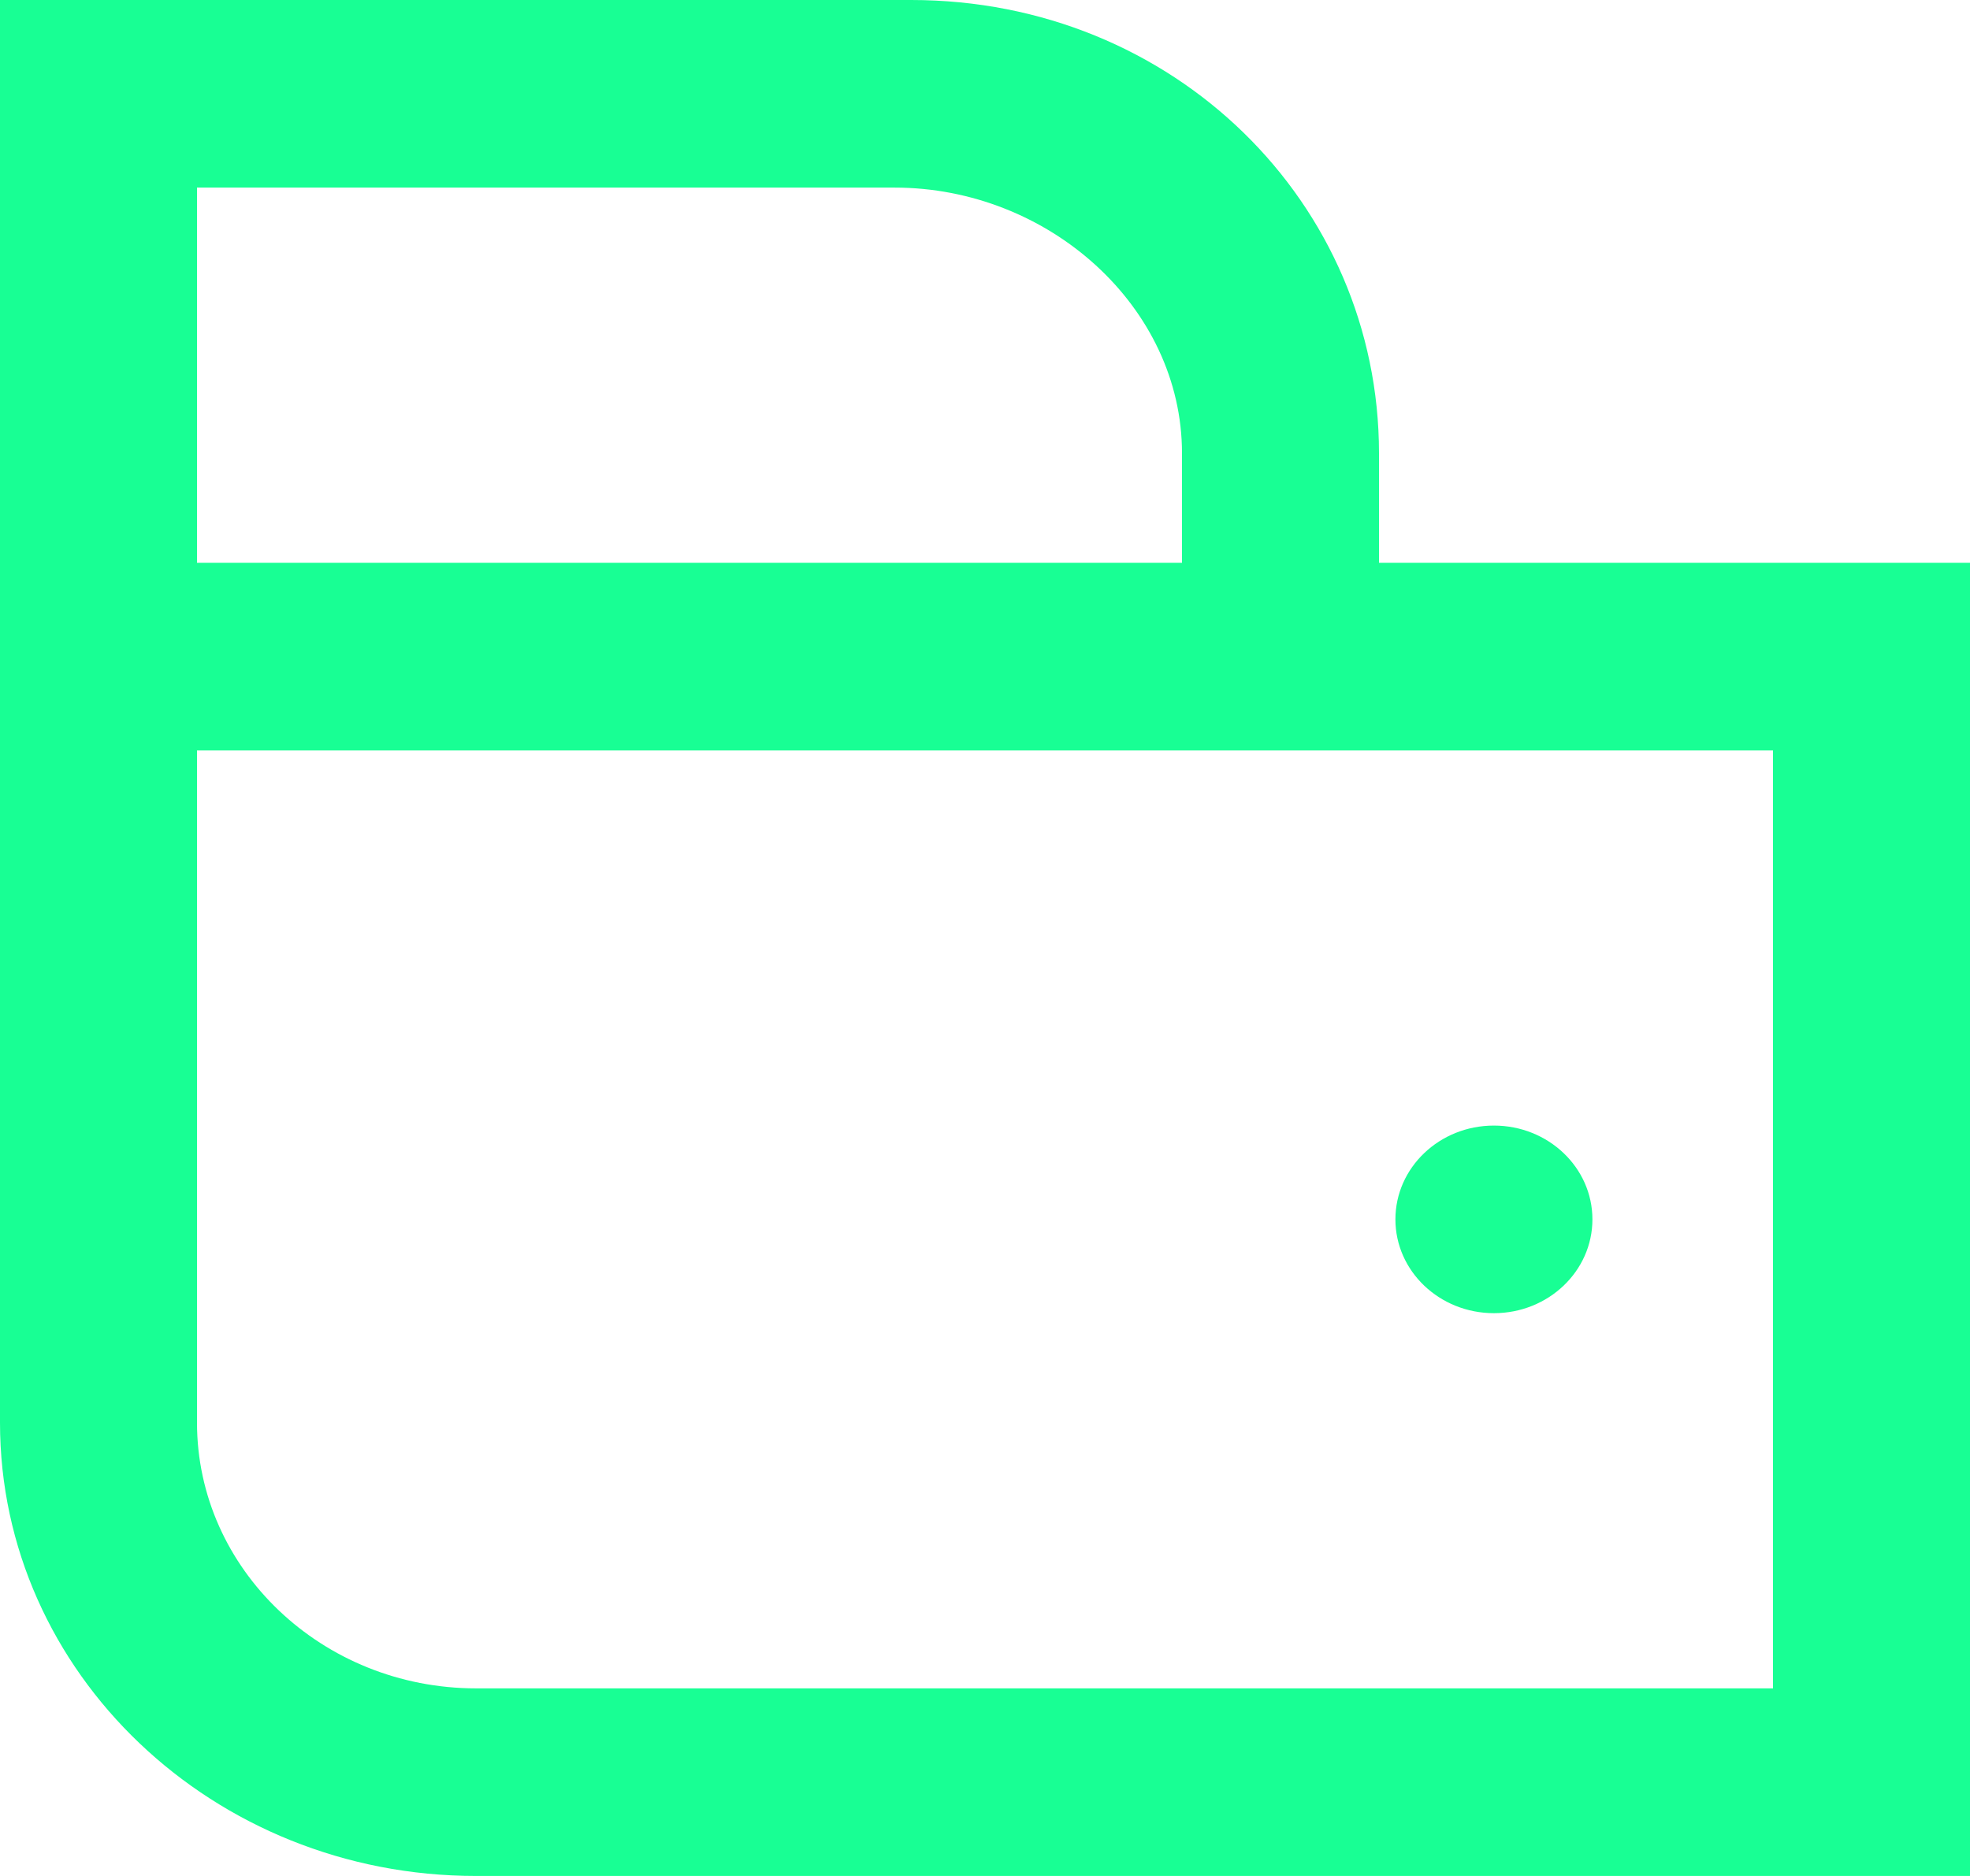 <?xml version="1.0" encoding="UTF-8" standalone="no"?>
<svg width="21px" height="20px" viewBox="0 0 21 20" version="1.1" xmlns="http://www.w3.org/2000/svg" xmlns:xlink="http://www.w3.org/1999/xlink">
    <!-- Generator: Sketch 3.8.1 (29687) - http://www.bohemiancoding.com/sketch -->
    <title>wallet [#1495]</title>
    <desc>Created with Sketch.</desc>
    <defs></defs>
    <g id="Page-1" stroke="none" stroke-width="1" fill="none" fill-rule="evenodd">
        <g id="Dribbble-Dark-Preview" transform="translate(-259, -320)" fill="#18FF94">
            <g id="icons" transform="translate(56, 160)">
                <path d="M221.9,168 L217.7,168 L205.1,168 L205.1,175.167 C205.1,176.729 206.435,178 208.075,178 L221.9,178 L221.9,168 Z M205.1,166 L215.6,166 L215.6,164.833 C215.6,163.271 214.178,162 212.537,162 L212.45,162 L205.1,162 L205.1,166 Z M224,166 L224,180 L208.075,180 C205.272,180 203,177.836 203,175.167 L203,160 L212.713,160 C215.515,160 217.7,162.164 217.7,164.833 L217.7,166 L224,166 Z M217.875,173 C217.875,172.448 218.345,172 218.925,172 C219.505,172 219.975,172.448 219.975,173 C219.975,173.552 219.505,174 218.925,174 C218.345,174 217.875,173.552 217.875,173 L217.875,173 Z" id="wallet-[#1495]"></path>
            </g>
        </g>
    </g>
</svg>